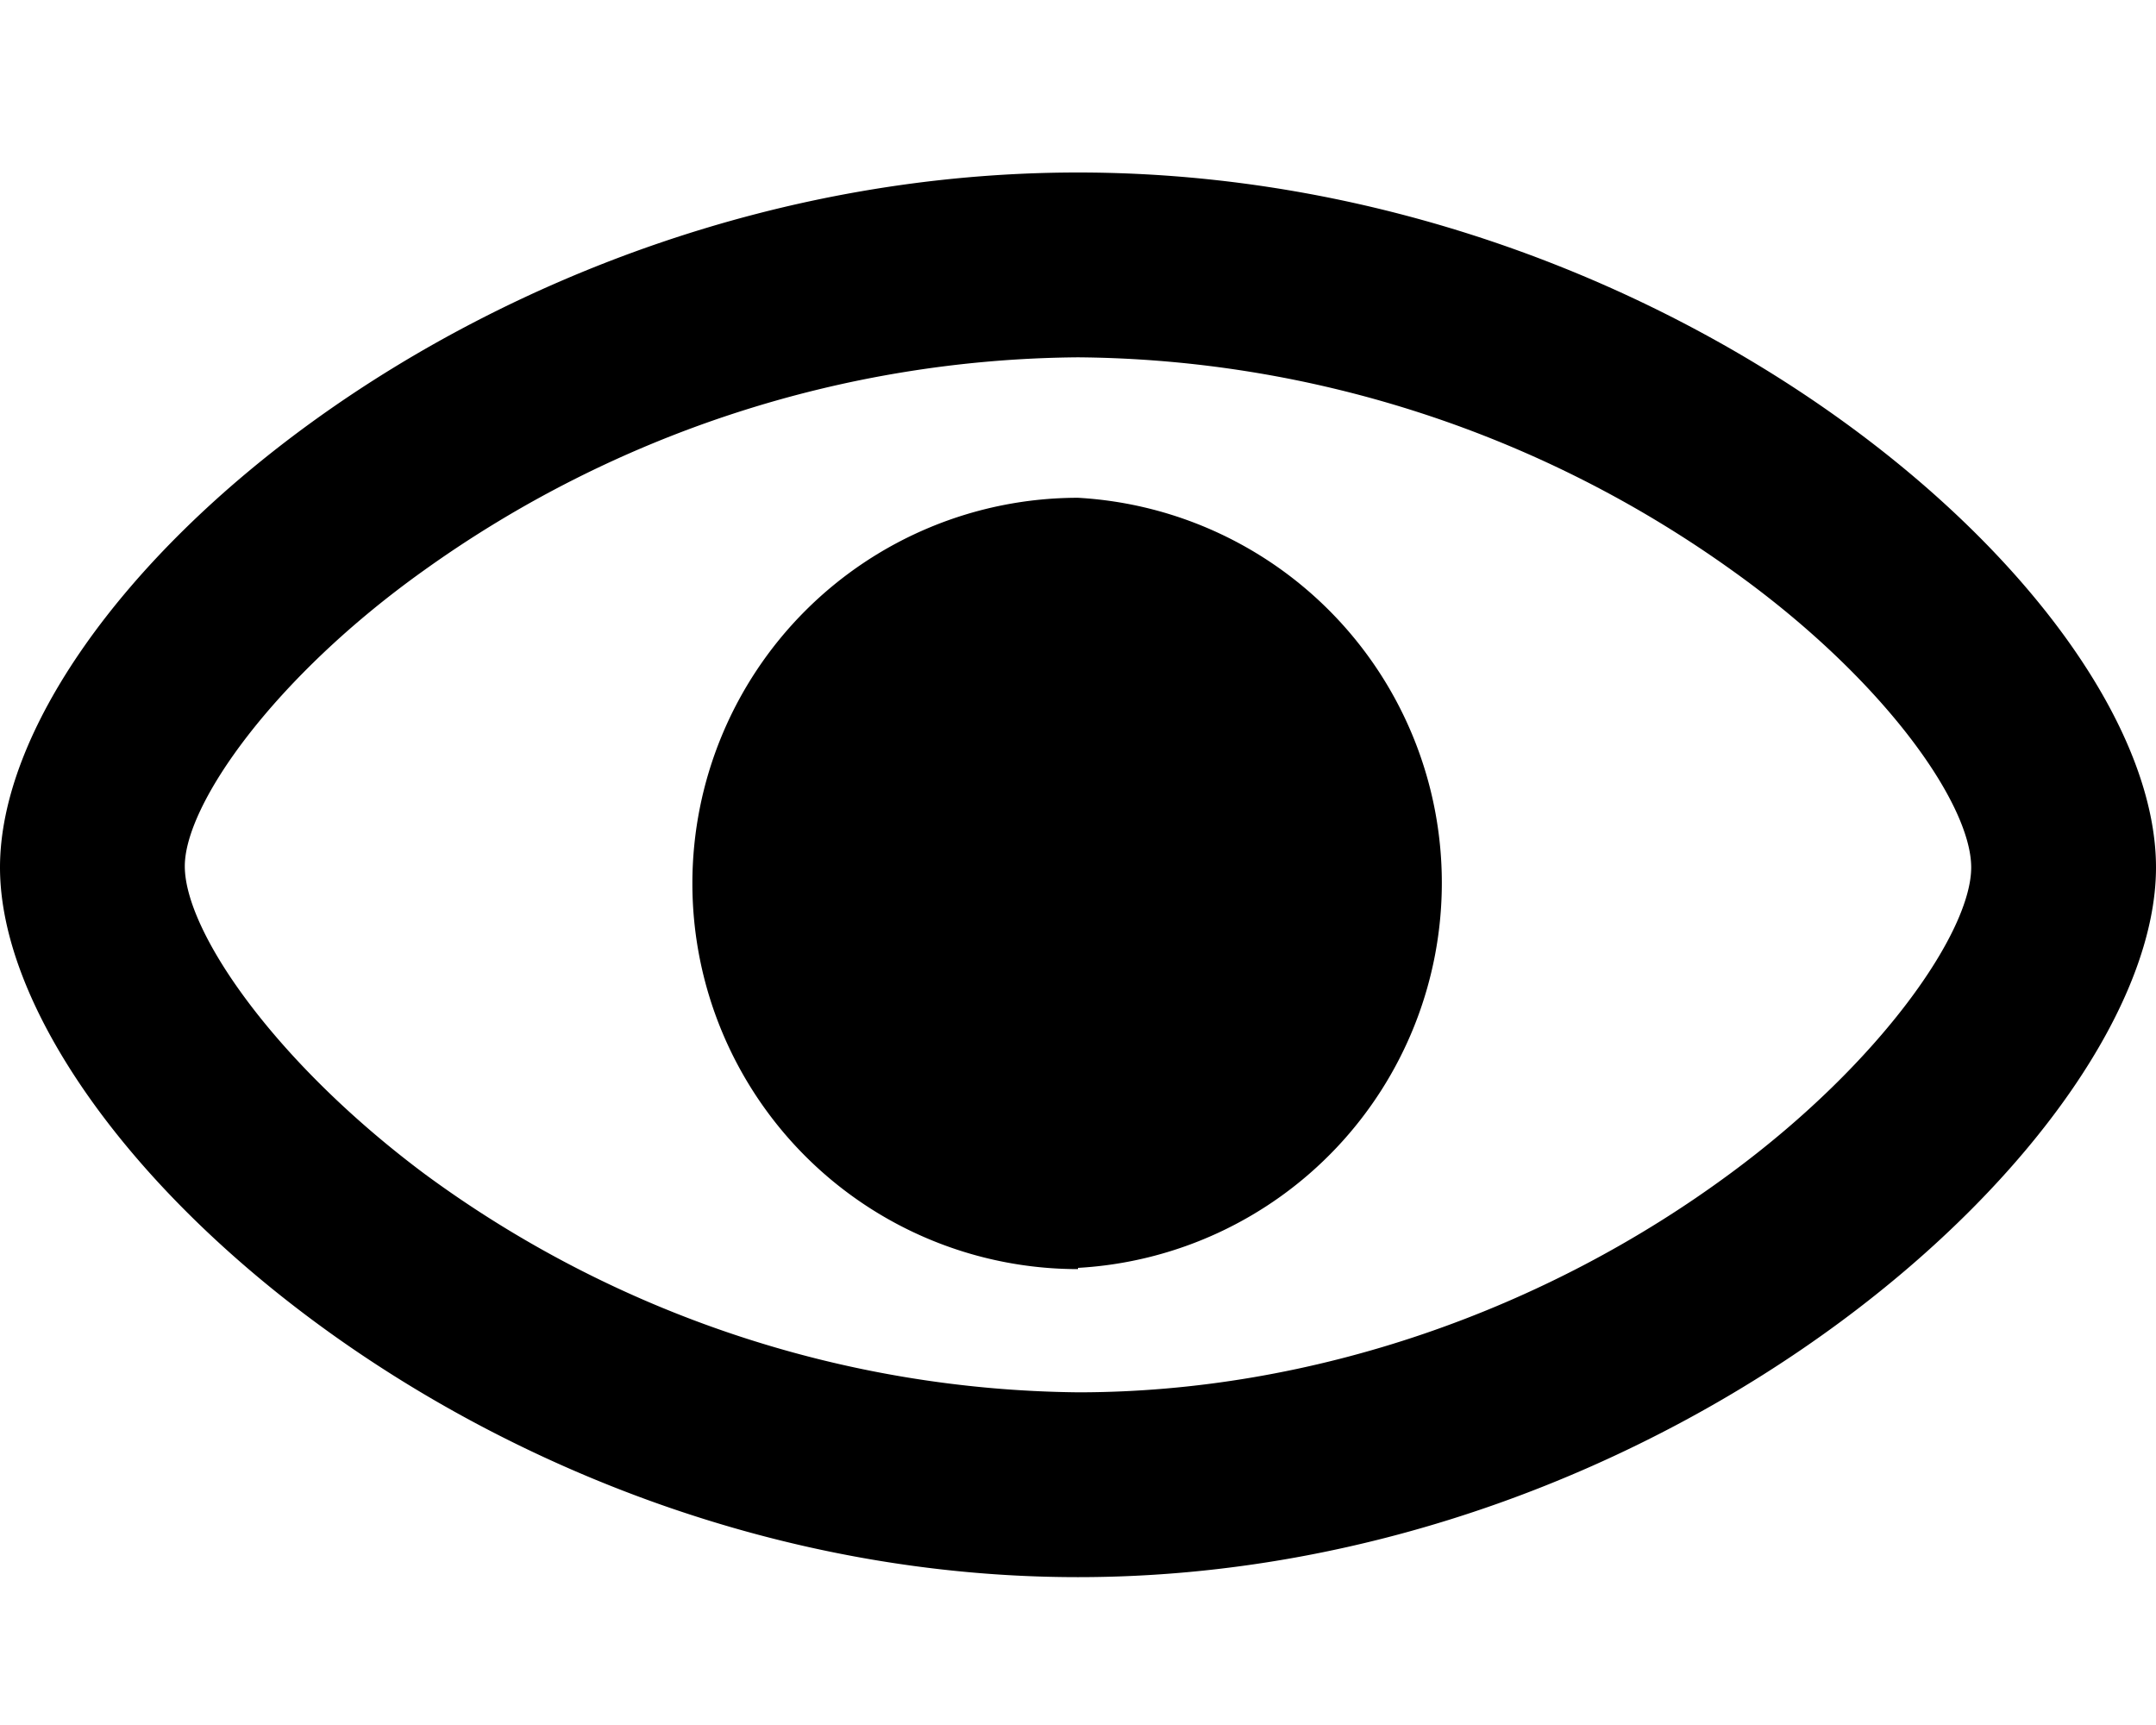<svg xmlns="http://www.w3.org/2000/svg" viewBox="0 0 175 140"><path d="M87.5 128C39.2 128 0 92.1 0 70.4 0 48.6 39.2 14 87.5 14S175 48.6 175 70.4C175 92 135.8 128 87.5 128zm0-15c19.1 0 38-6.7 53-17.8 12.2-9 19.5-19.6 19.5-24.8 0-5.2-7.2-15.4-19.4-24.1A92.4 92.4 0 0 0 87.5 29a92.4 92.4 0 0 0-53.1 17.3C22.2 55 15 65.3 15 70.3c0 5.3 7.3 15.9 19.5 25a91 91 0 0 0 53 17.7zm0-10a31.3 31.3 0 1 1 0-62.6 31.3 31.3 0 0 1 0 62.5z"/></svg>